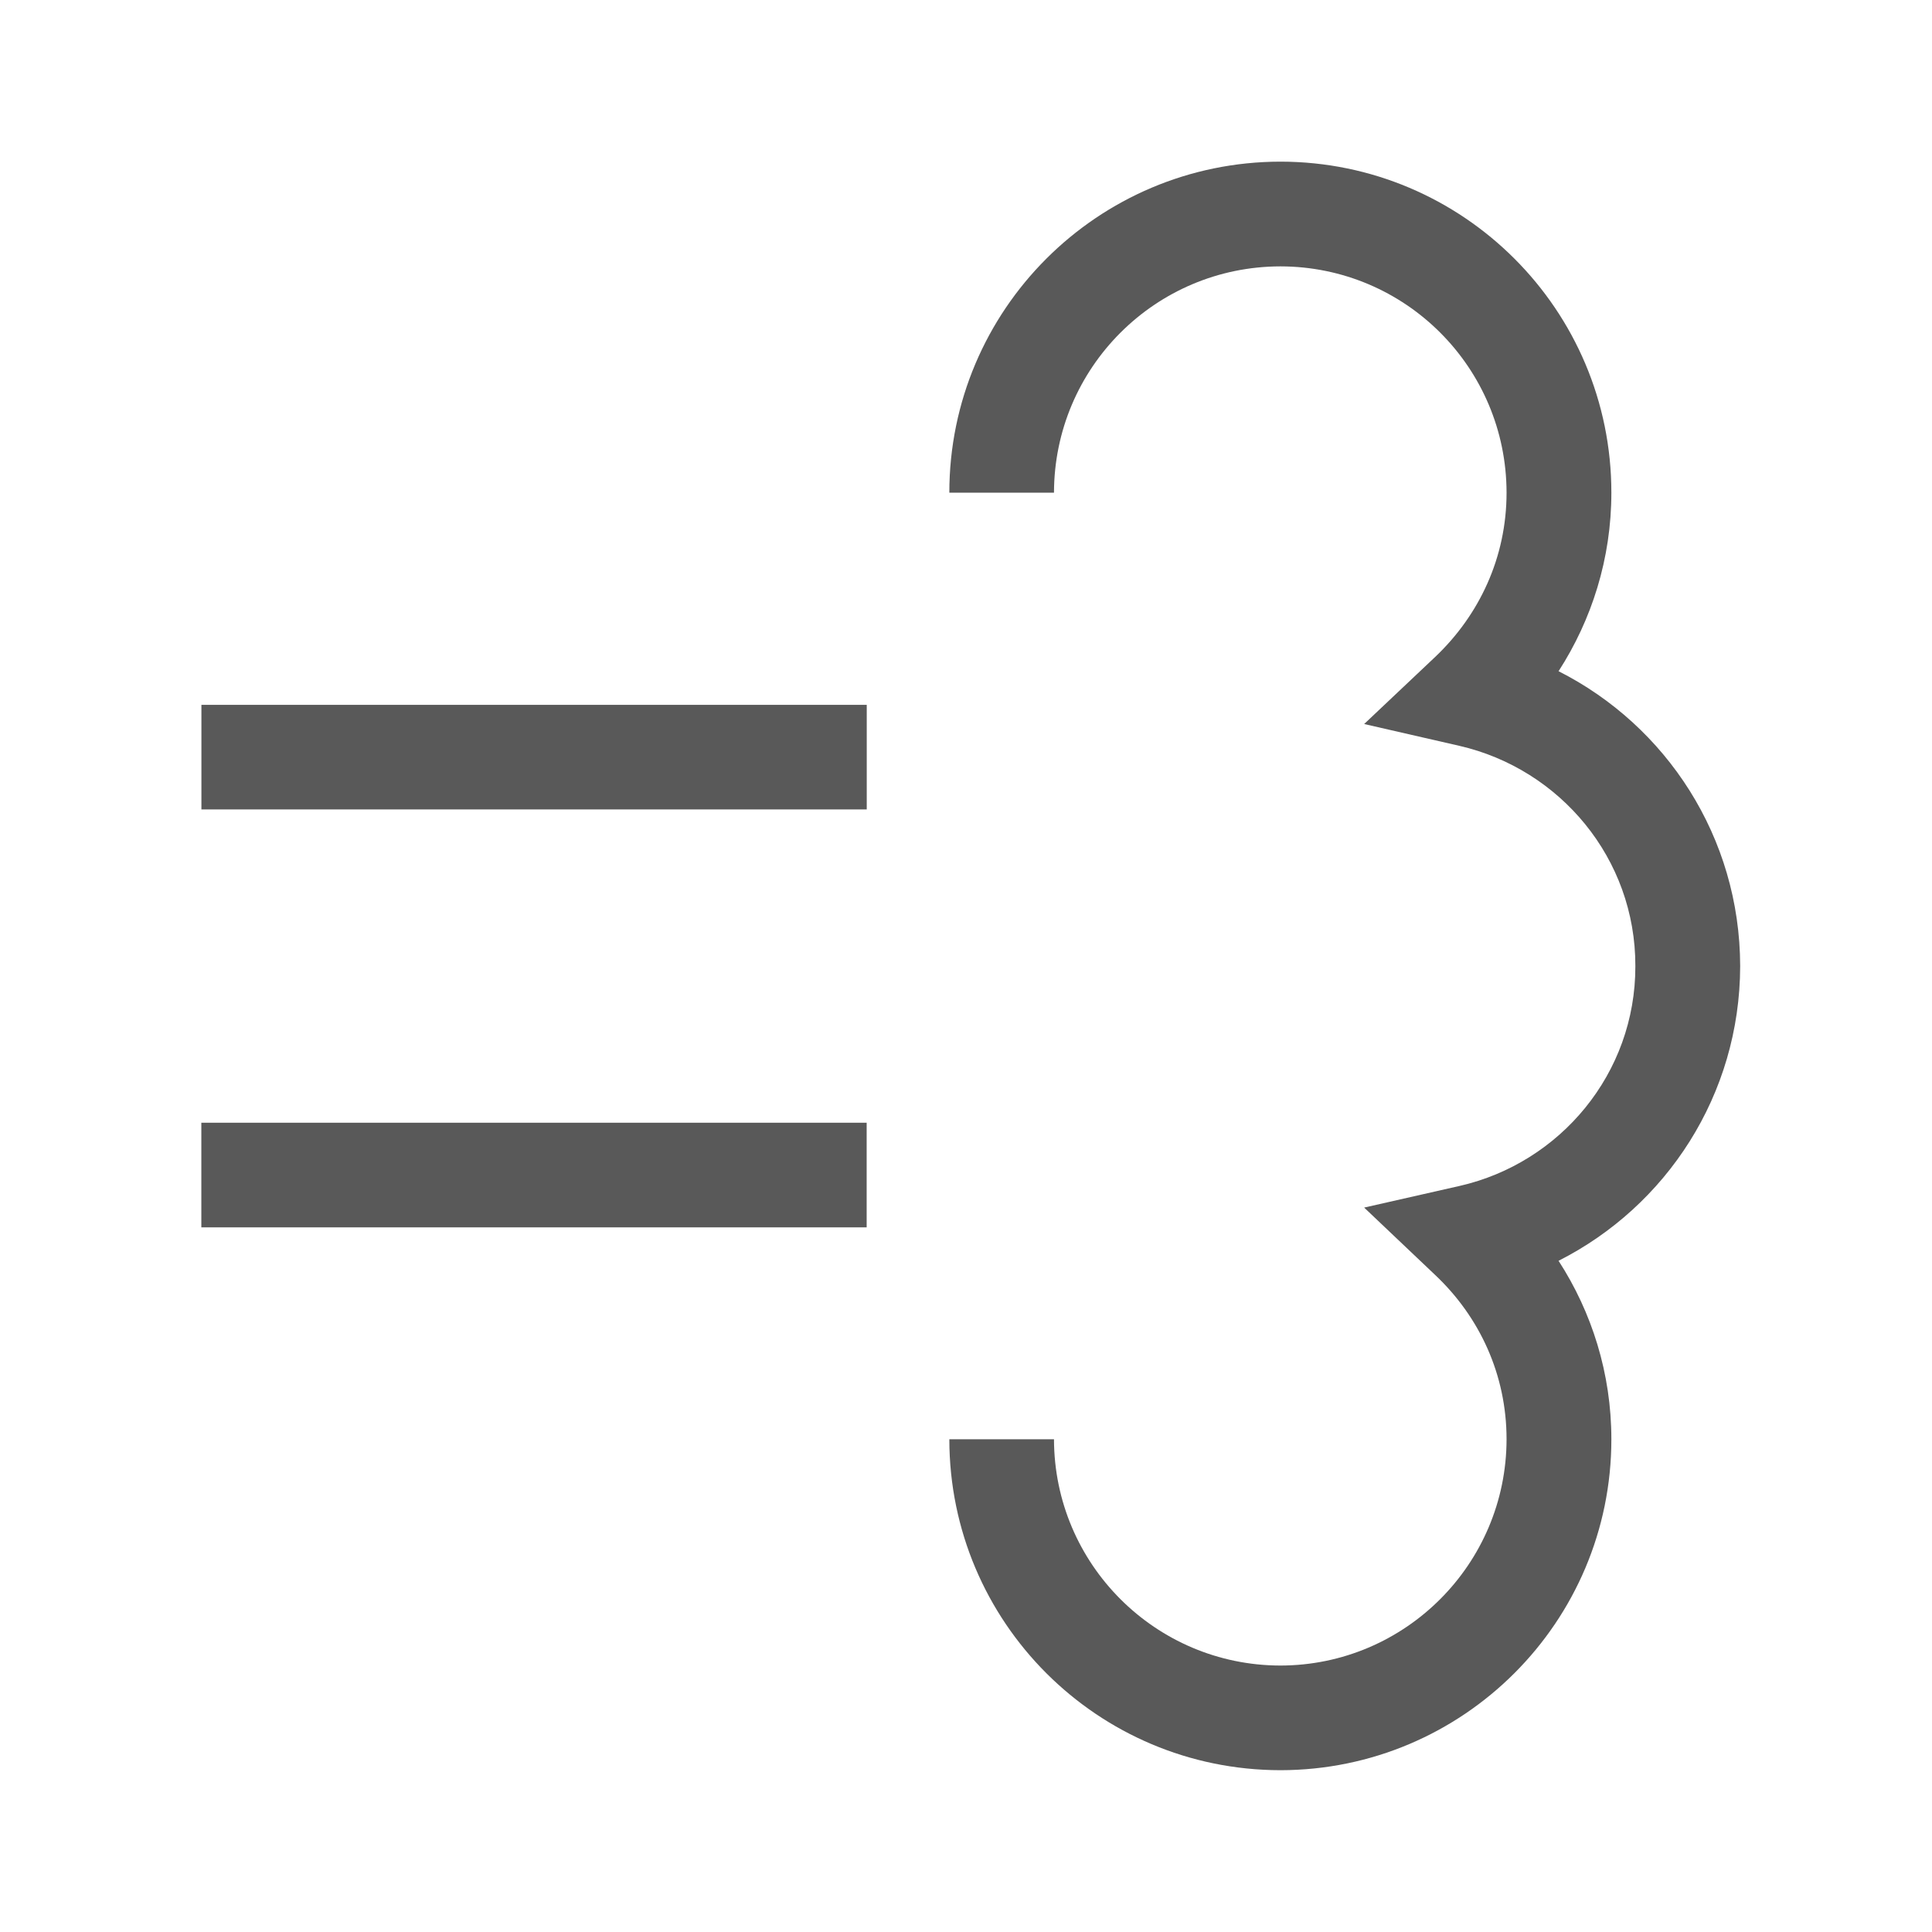<svg viewBox="0 0 24 24" xmlns="http://www.w3.org/2000/svg">
  <path d="M13.093, 6.12l-1.3, -0c-0, -2.27 1.842, -4.11 4.114, -4.112c2.27, 0.002 4.11, 1.842 4.11, 4.112c-0, 0.819 -0.244, 1.58 -0.656, 2.218c1.337, 0.676 2.253, 2.059 2.256, 3.663c-0.003, 1.602 -0.918, 2.984 -2.256, 3.661c0.413, 0.638 0.656, 1.399 0.656, 2.217c-0, 2.268 -1.84, 4.109 -4.111, 4.111c-2.273, -0.002 -4.111, -1.841 -4.113, -4.111l1.3, -0c0.003, 1.55 1.26, 2.809 2.813, 2.811c1.55, -0.002 2.807, -1.261 2.809, -2.811c0, -0.806 -0.338, -1.523 -0.886, -2.04l-0.883, -0.838l1.186, -0.269c1.249, -0.285 2.186, -1.396 2.183, -2.731c0.003, -1.336 -0.934, -2.448 -2.186, -2.736l-1.183, -0.271l0.883, -0.834c0.547, -0.519 0.886, -1.235 0.886, -2.04c-0.002, -1.552 -1.256, -2.809 -2.809, -2.811c-1.553, 0.002 -2.81, 1.259 -2.813, 2.811Zm-2.327, 7.827l0, 1.3l-8.265, -0l0, -1.3l8.265, -0Zm0.001, -5.191l0, 1.299l-8.265, -0l0, -1.299l8.265, -0Z" style="fill: rgb(89, 89, 89);"/>
</svg>
